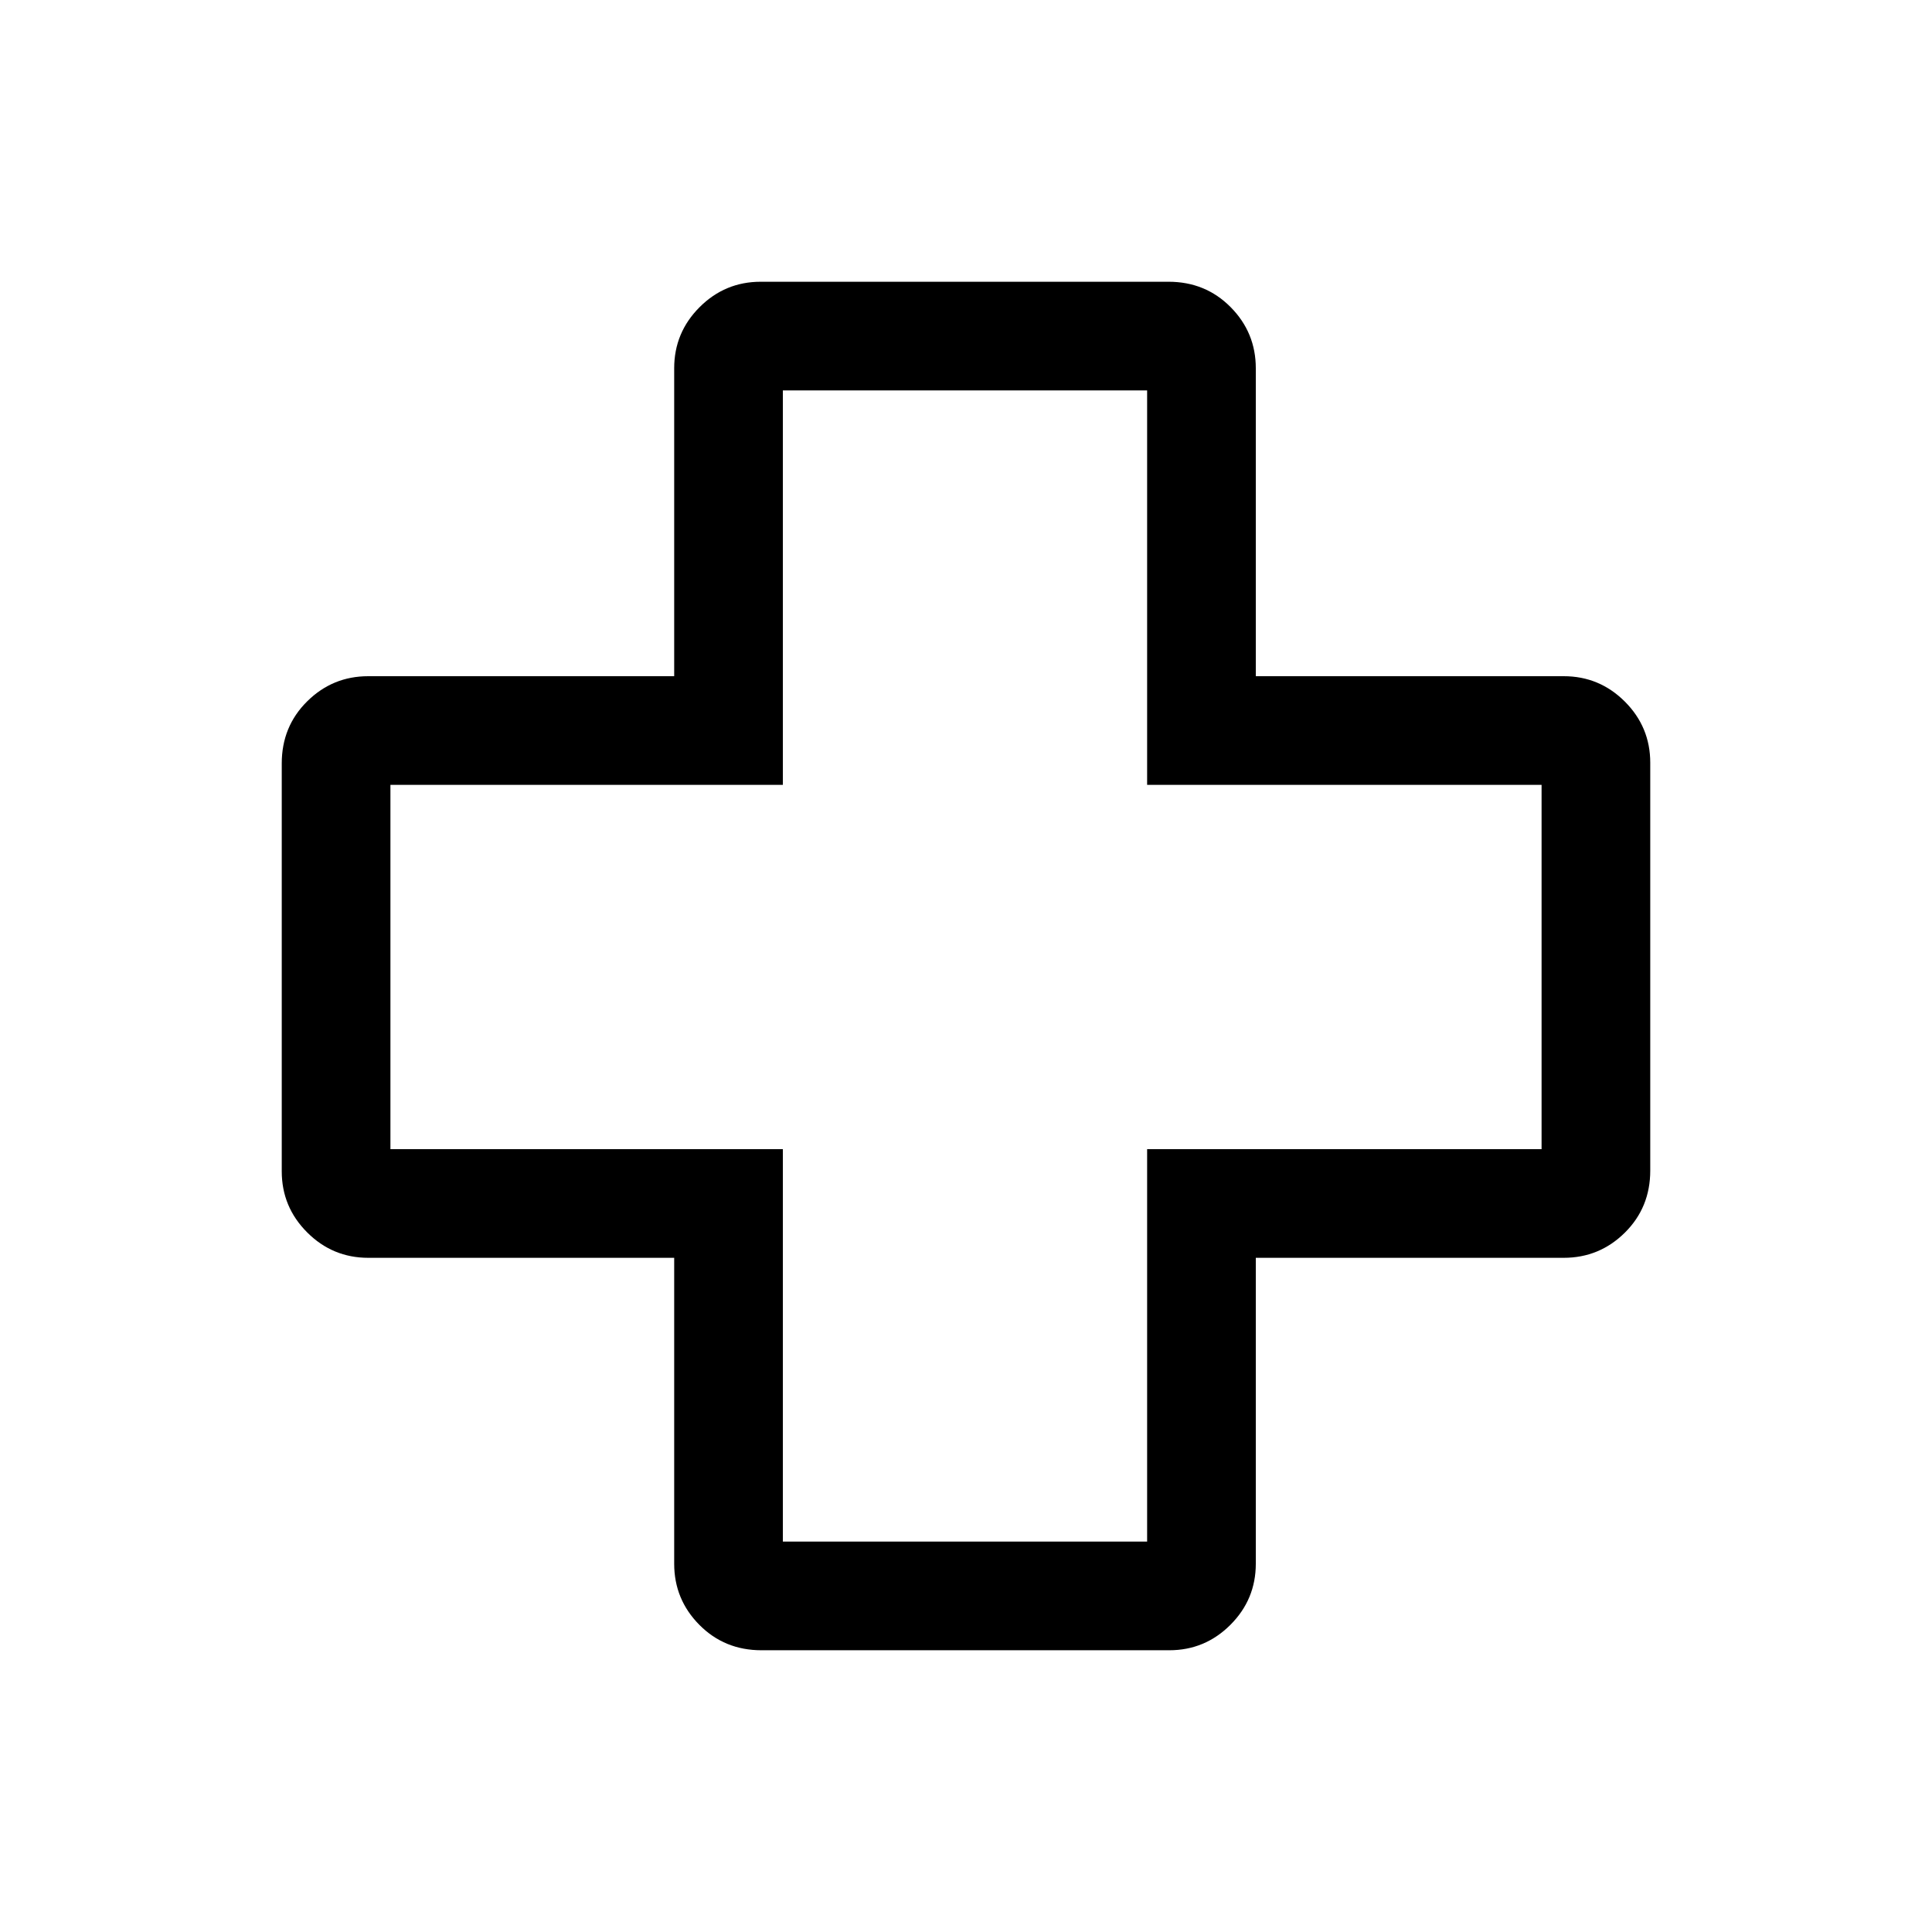 <svg xmlns="http://www.w3.org/2000/svg" height="24" viewBox="0 -960 960 960" width="24"><path d="M378.36-140q-18.36 0-30.86-12.63Q335-165.25 335-183v-152H183q-17.75 0-30.37-12.63Q140-360.25 140-378v-202.64q0-18.36 12.63-30.86Q165.25-624 183-624h152v-153q0-17.75 12.63-30.38Q360.25-820 378-820h202.64q18.36 0 30.86 12.62Q624-794.75 624-777v153h153q17.75 0 30.38 12.62Q820-598.75 820-581v202.64q0 18.36-12.62 30.86Q794.75-335 777-335H624v152q0 17.75-12.62 30.37Q598.75-140 581-140H378.36ZM389-194h181v-195h196v-181H570v-196H389v196H194v181h195v195Zm91-286Z"/></svg>